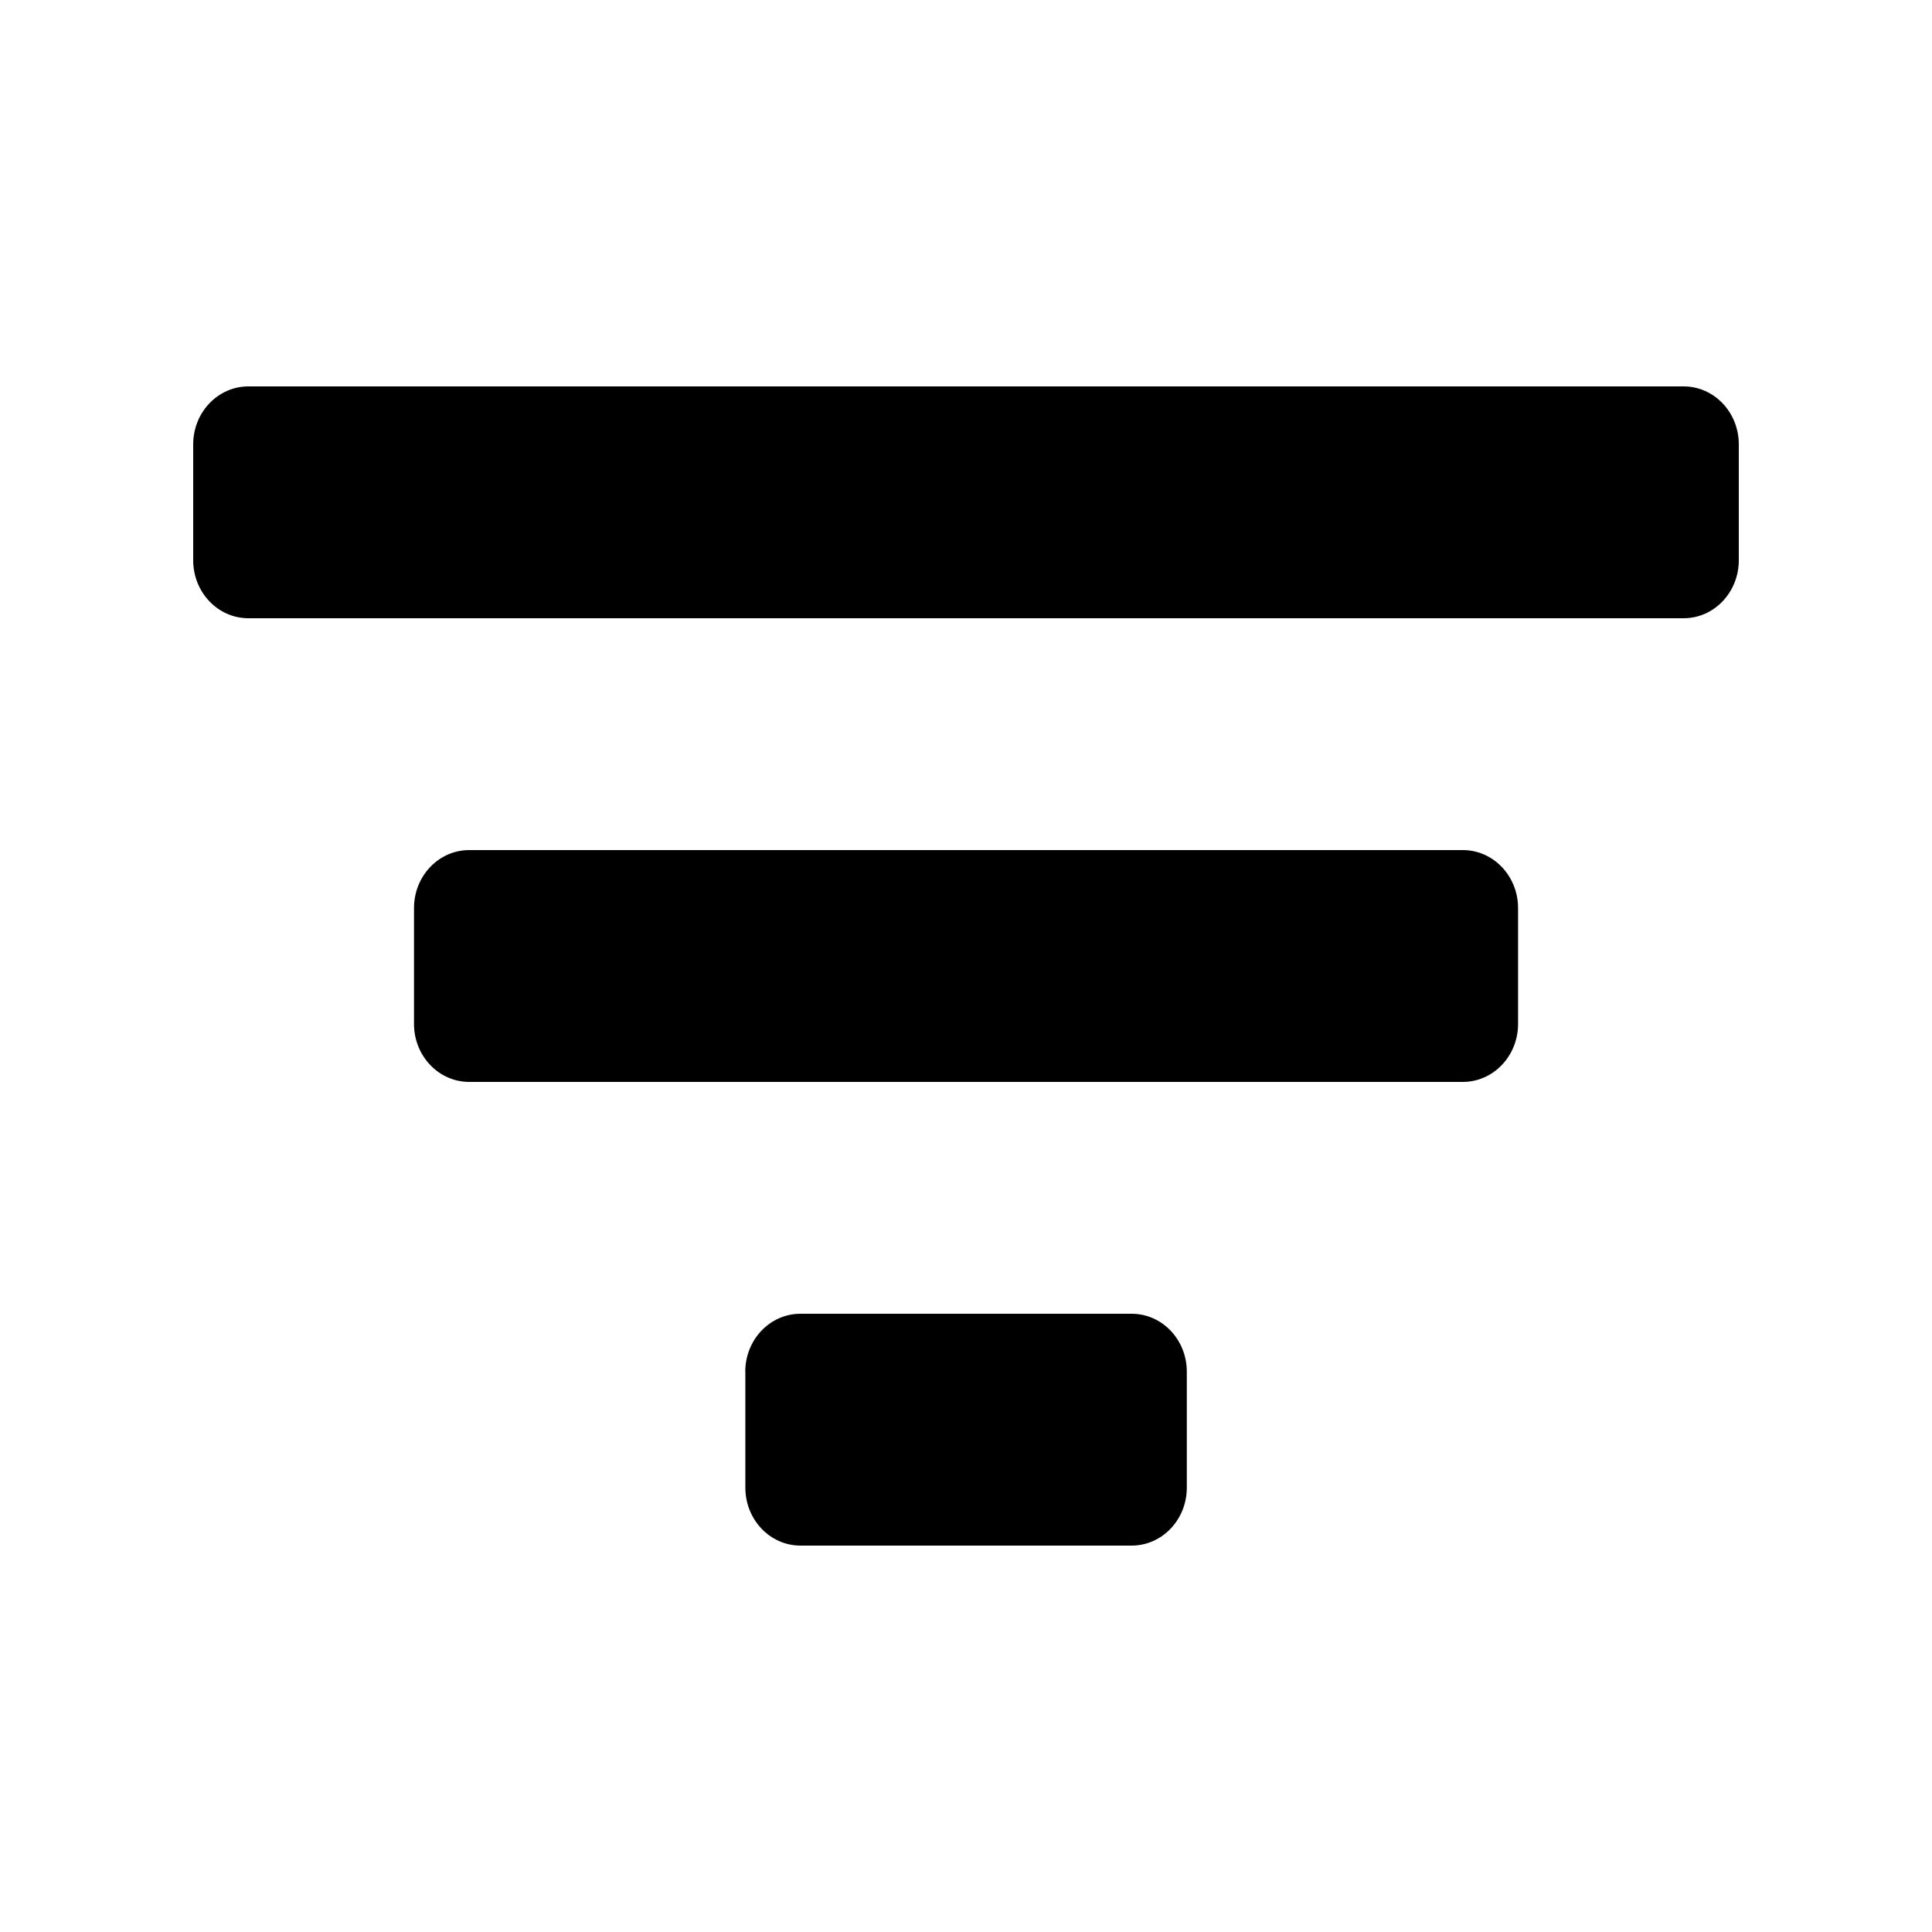 <svg xmlns="http://www.w3.org/2000/svg" fill="none" viewBox="0 0 24 24">
  <path fill="#000" d="M5.143 11.28c0-.398.307-.72.686-.72h12.343c.378 0 .686.322.686.72v1.44c0 .398-.308.72-.686.72H5.829c-.379 0-.686-.322-.686-.72v-1.44ZM2.4 5.52c0-.398.307-.72.686-.72h17.829c.378 0 .685.322.685.72v1.44c0 .398-.307.72-.685.72H3.086c-.379 0-.686-.322-.686-.72V5.52Zm6.858 11.52c0-.398.307-.72.685-.72h4.114c.38 0 .686.322.686.72v1.44c0 .398-.307.72-.686.72H9.944c-.378 0-.685-.322-.685-.72v-1.44Z"/>
</svg>
